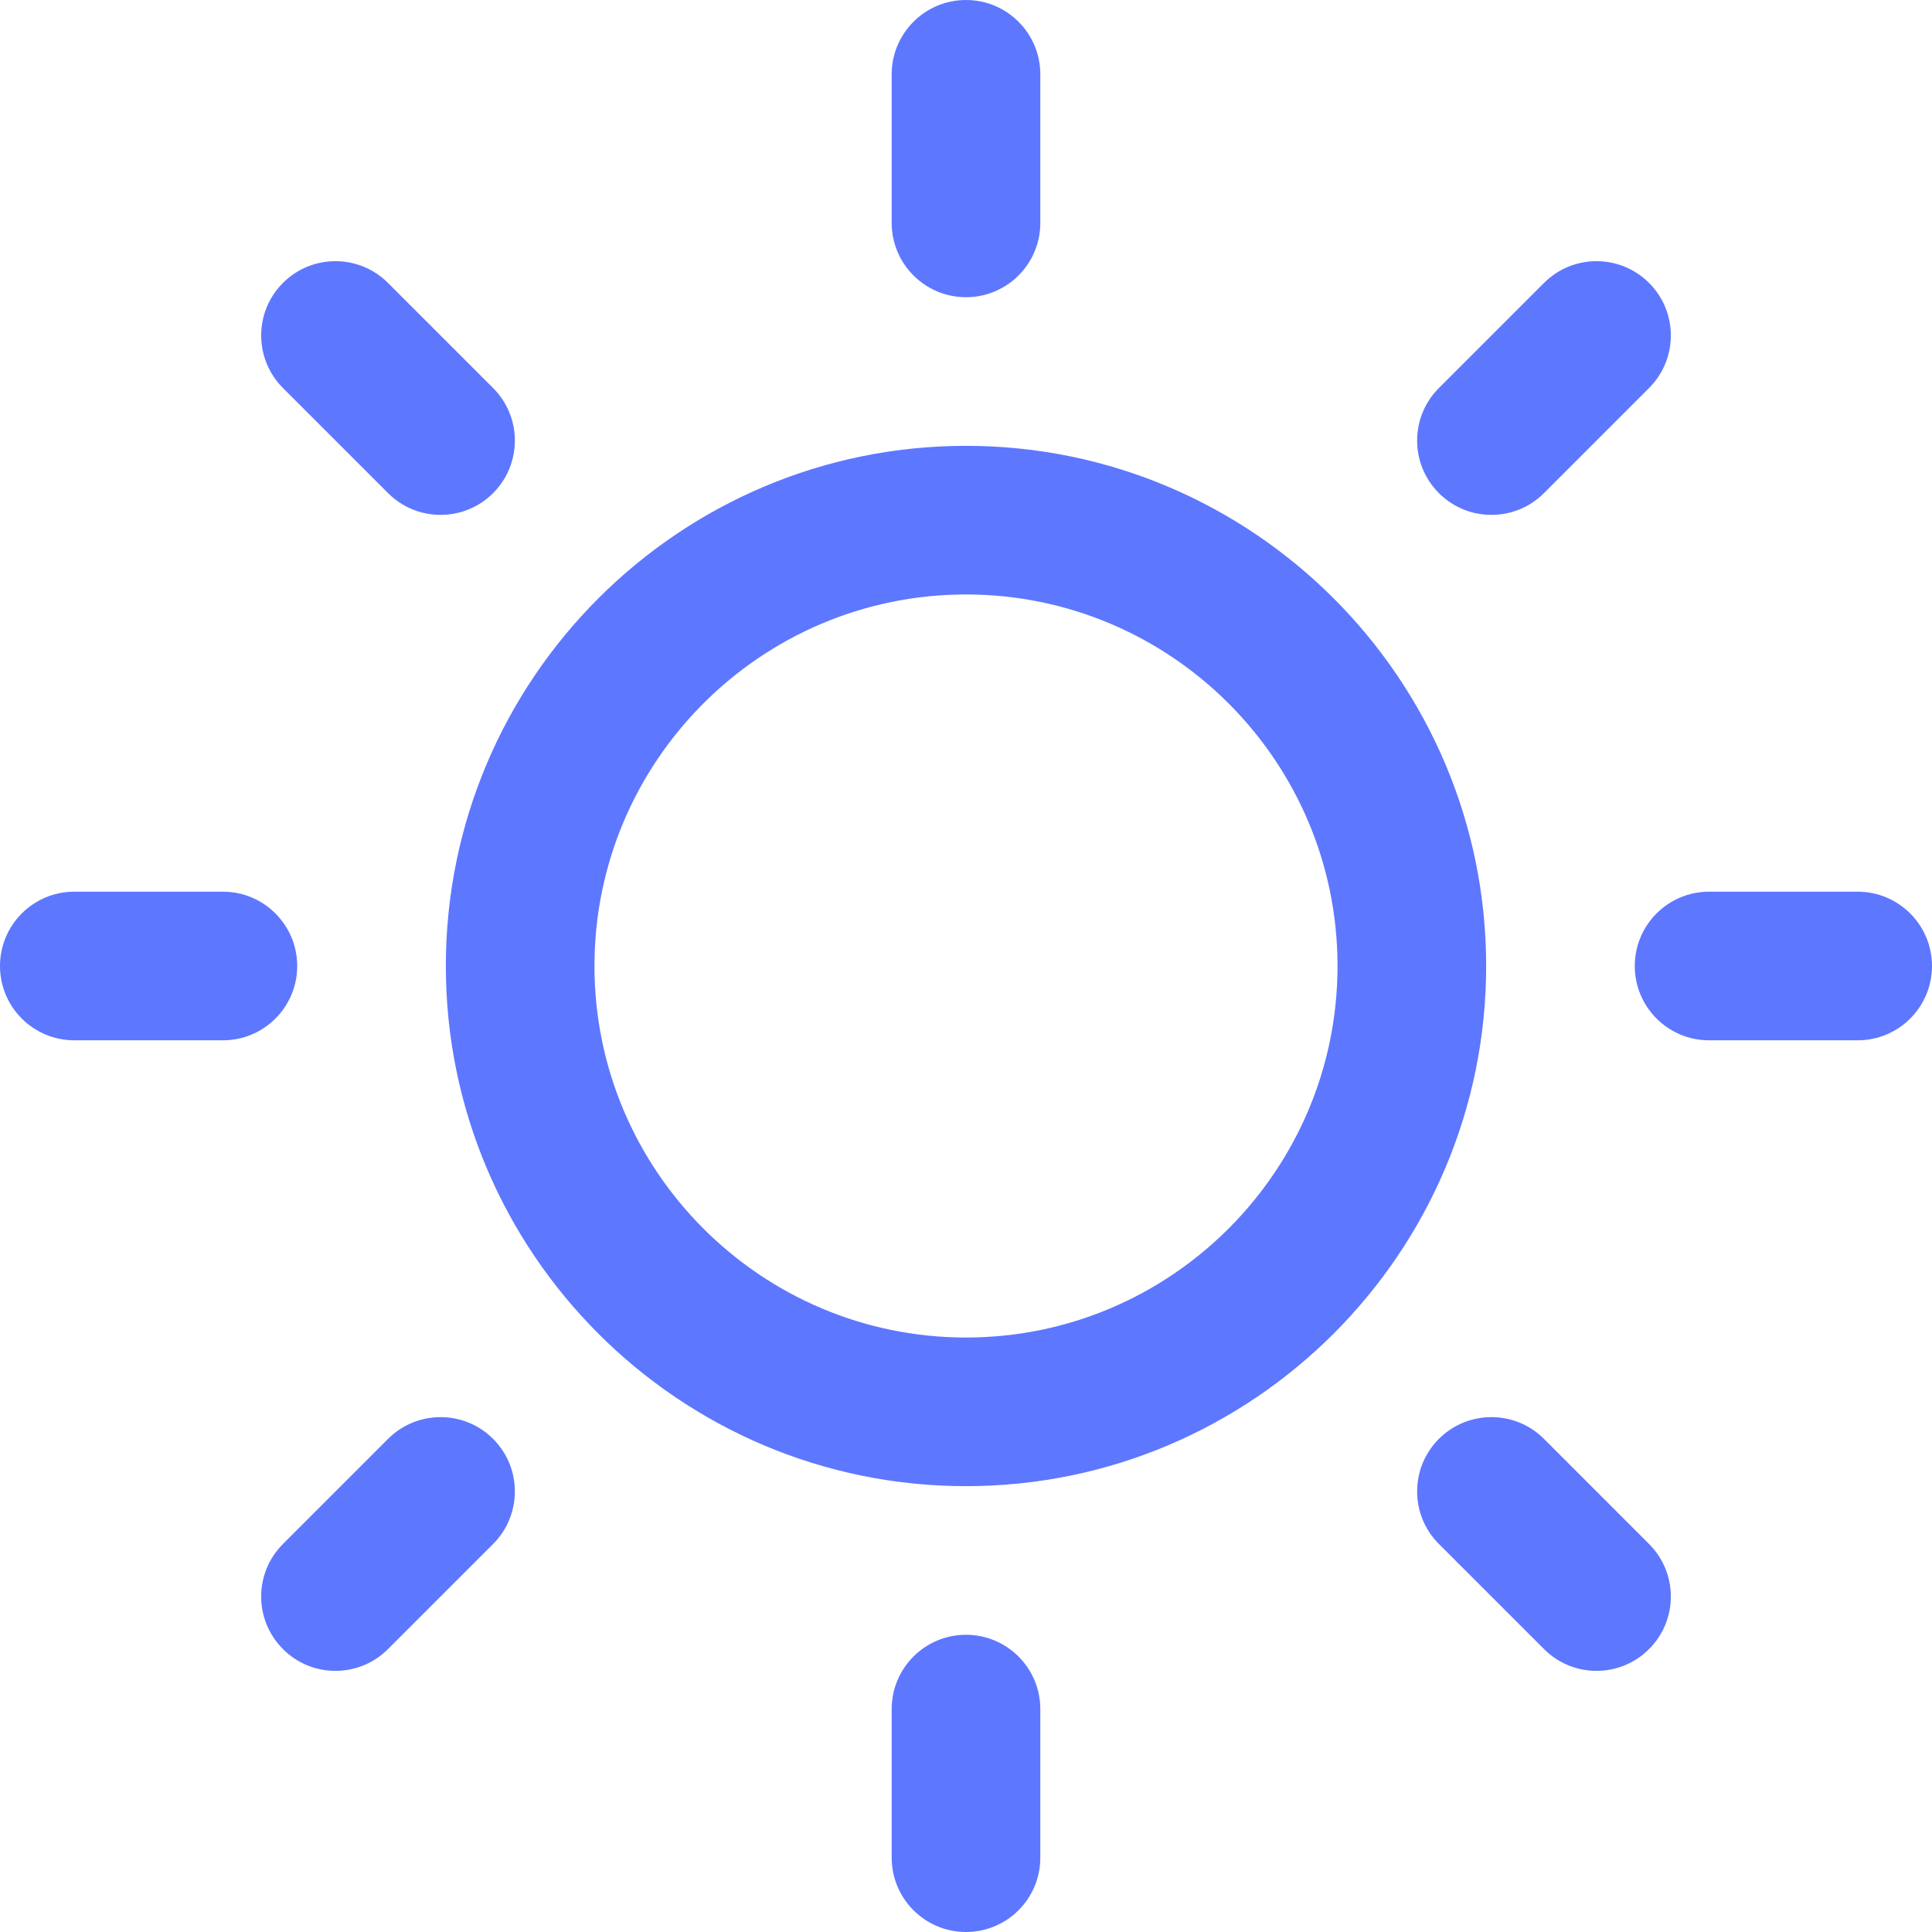 <svg width="56" height="56" viewBox="0 0 56 56" fill="none" xmlns="http://www.w3.org/2000/svg">
<path d="M43.23 14.924C43.781 14.924 44.333 14.714 44.753 14.293L47.799 11.246C48.641 10.405 48.641 9.042 47.799 8.201C46.958 7.36 45.594 7.36 44.754 8.201L41.707 11.248C40.866 12.089 40.866 13.452 41.707 14.293C42.127 14.714 42.678 14.924 43.23 14.924ZM8.615 28C8.615 26.811 7.65 25.846 6.461 25.846H2.154C0.965 25.846 0 26.811 0 28C0 29.189 0.965 30.154 2.154 30.154H6.461C7.65 30.154 8.615 29.189 8.615 28ZM11.248 41.707L8.201 44.754C7.36 45.595 7.36 46.958 8.201 47.799C8.621 48.221 9.172 48.431 9.724 48.431C10.275 48.431 10.826 48.22 11.246 47.799L14.293 44.753C15.134 43.911 15.134 42.548 14.293 41.707C13.453 40.866 12.088 40.866 11.248 41.707ZM11.248 14.293C11.668 14.714 12.219 14.924 12.77 14.924C13.322 14.924 13.873 14.714 14.293 14.293C15.134 13.452 15.134 12.088 14.293 11.248L11.246 8.201C10.406 7.36 9.041 7.36 8.201 8.201C7.36 9.042 7.36 10.405 8.201 11.246L11.248 14.293ZM28 8.615C29.189 8.615 30.154 7.65 30.154 6.461V2.154C30.154 0.965 29.189 0 28 0C26.811 0 25.846 0.965 25.846 2.154V6.461C25.846 7.65 26.811 8.615 28 8.615ZM53.846 25.846H49.538C48.349 25.846 47.385 26.811 47.385 28C47.385 29.189 48.349 30.154 49.538 30.154H53.846C55.035 30.154 56 29.189 56 28C56 26.811 55.035 25.846 53.846 25.846ZM44.753 41.707C43.913 40.866 42.547 40.866 41.707 41.707C40.866 42.548 40.866 43.912 41.707 44.753L44.754 47.799C45.174 48.221 45.725 48.431 46.277 48.431C46.828 48.431 47.378 48.22 47.799 47.799C48.641 46.958 48.641 45.595 47.799 44.754L44.753 41.707ZM28 47.385C26.811 47.385 25.846 48.349 25.846 49.538V53.846C25.846 55.035 26.811 56 28 56C29.189 56 30.154 55.035 30.154 53.846V49.538C30.154 48.35 29.189 47.385 28 47.385ZM28 12.923C19.686 12.923 12.923 19.686 12.923 28C12.923 36.314 19.686 43.077 28 43.077C36.314 43.077 43.077 36.314 43.077 28C43.077 19.686 36.314 12.923 28 12.923ZM28 38.769C22.062 38.769 17.231 33.938 17.231 28C17.231 22.062 22.062 17.231 28 17.231C33.938 17.231 38.769 22.062 38.769 28C38.769 33.938 33.938 38.769 28 38.769Z" fill="#5E77FF"/>
</svg>
